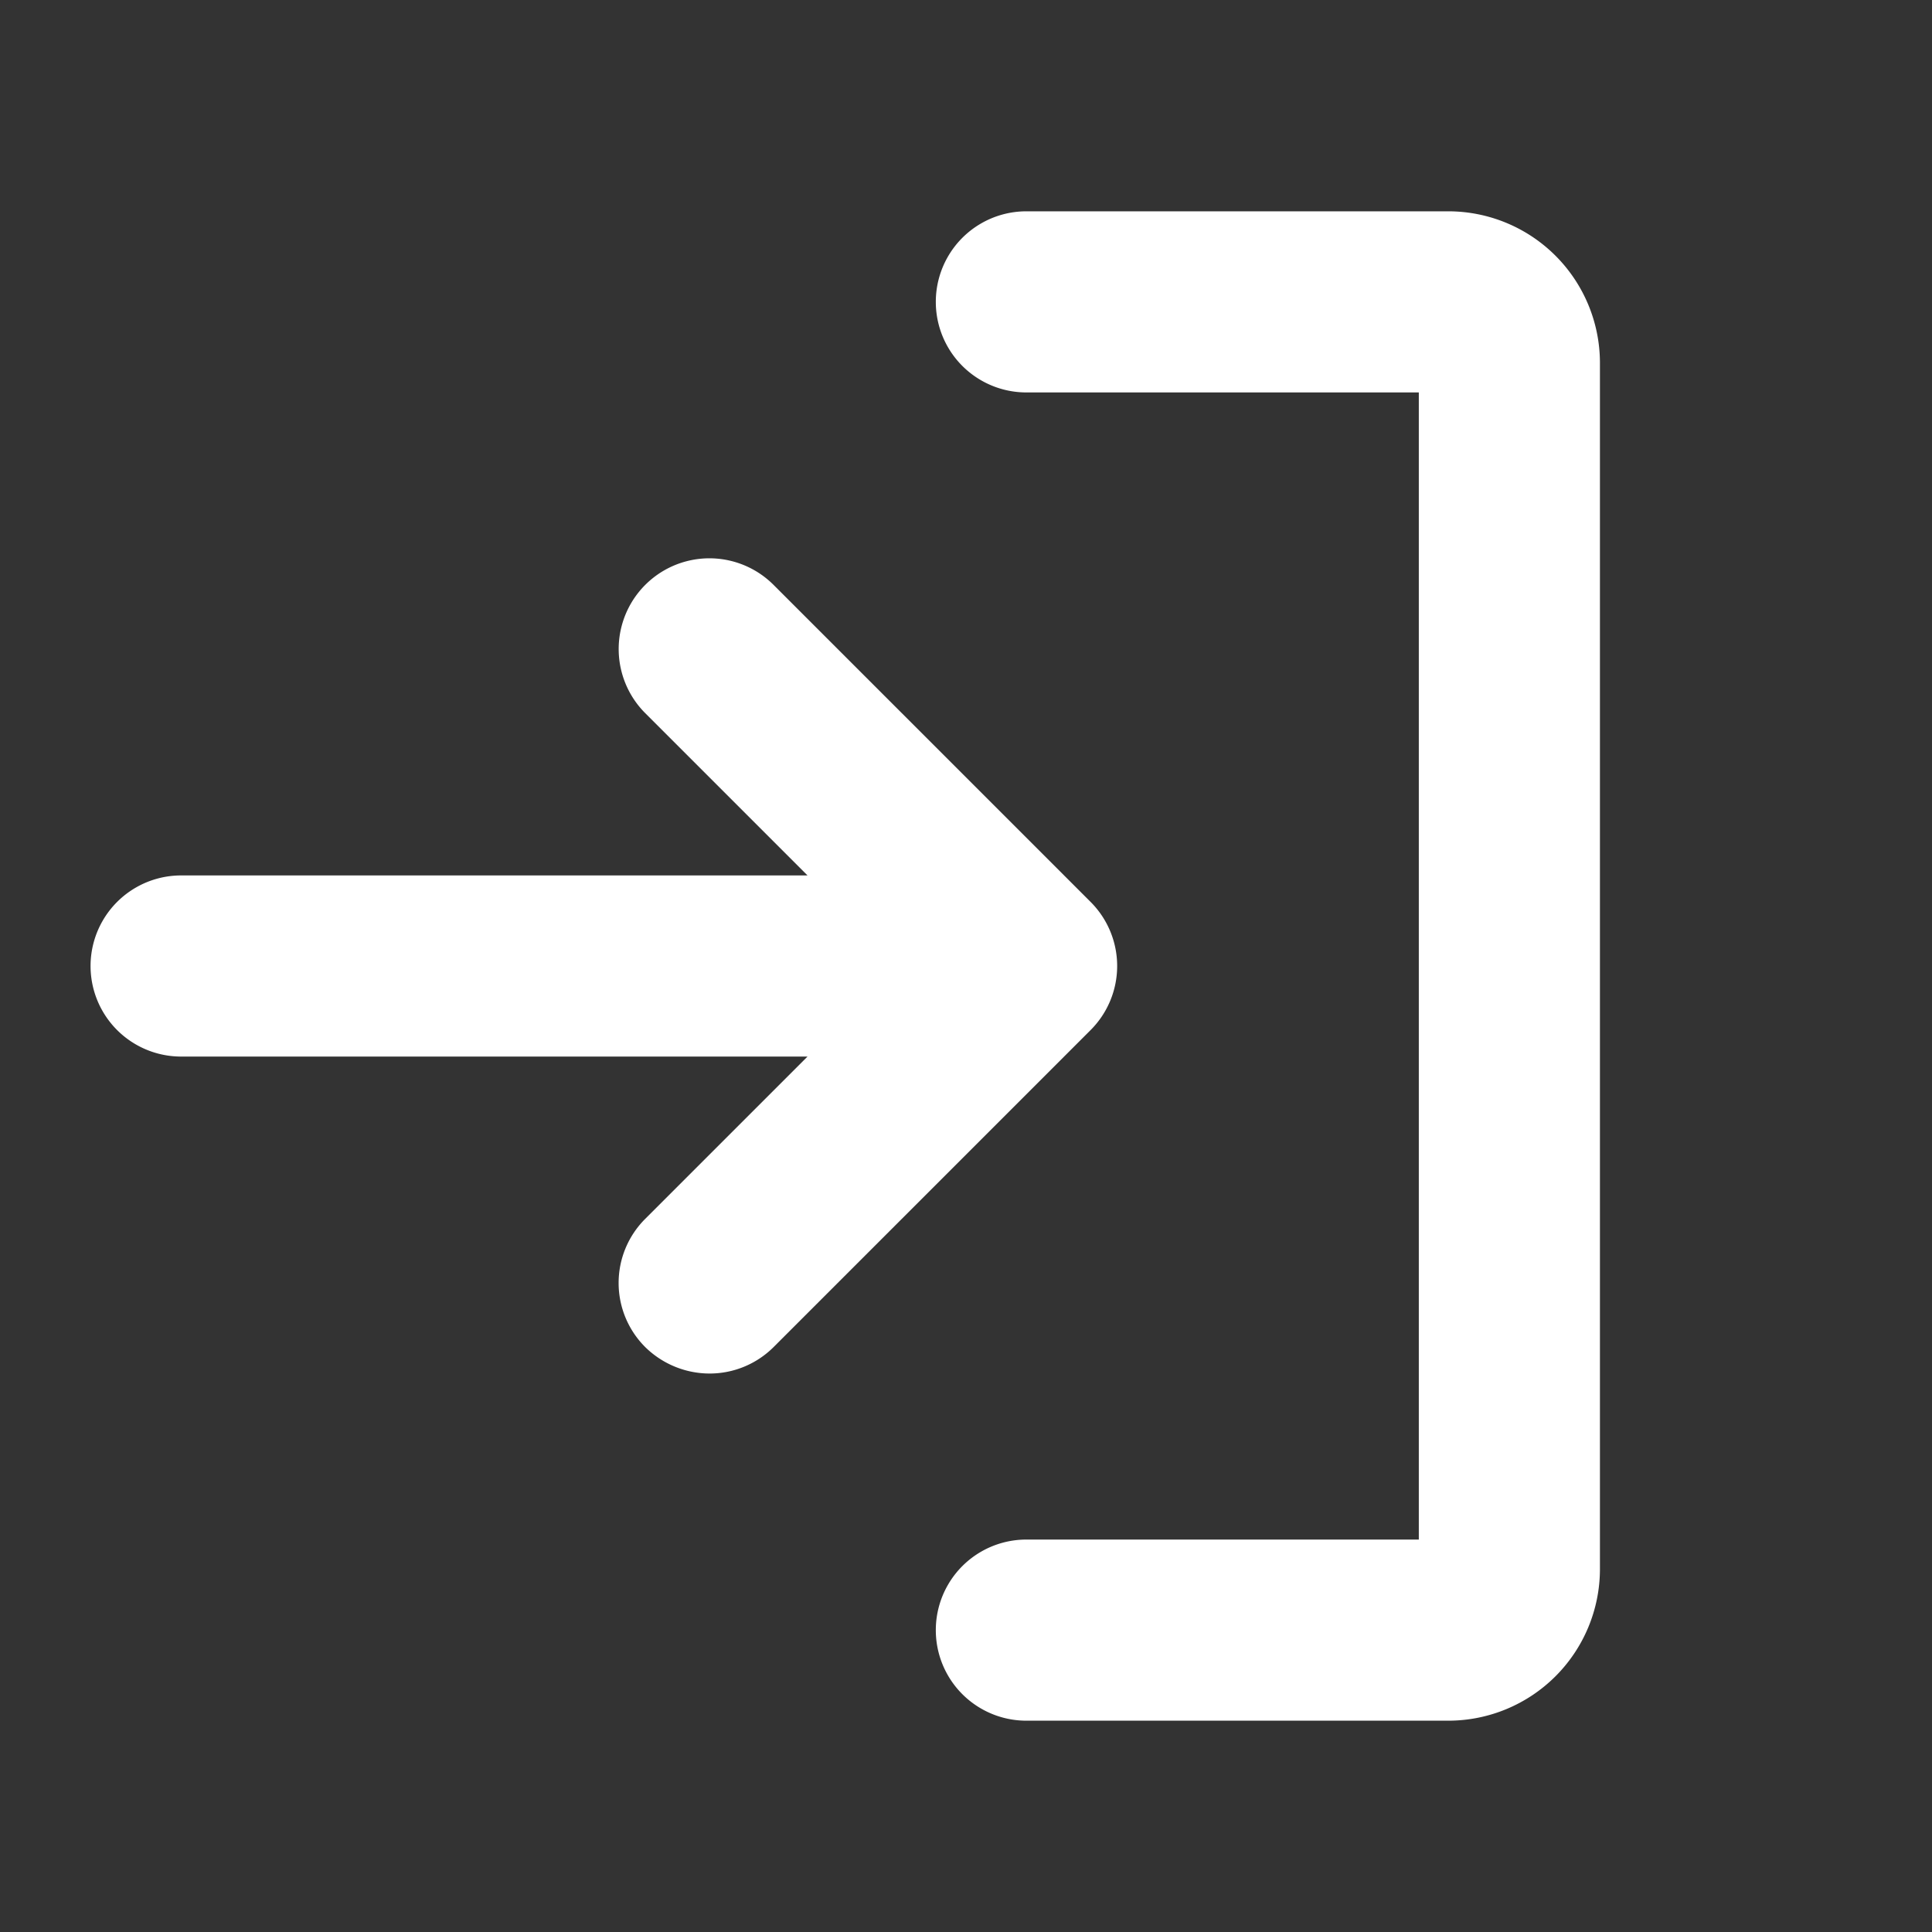 <svg xmlns="http://www.w3.org/2000/svg" width="32" height="32" viewBox="0 0 256 256"><rect x="0" y="0" width="256" height="256" fill="#333333" stroke="none"/><path fill="white" d="m144.5 136.5l-42 42A12 12 0 0 1 94 182a12.2 12.2 0 0 1-8.5-3.5a12 12 0 0 1 0-17L107 140H24a12 12 0 0 1 0-24h83L85.5 94.5a12 12 0 0 1 17-17l42 42a12 12 0 0 1 0 17ZM192 28h-56a12 12 0 0 0 0 24h52v152h-52a12 12 0 0 0 0 24h56a20.1 20.1 0 0 0 20-20V48a20.1 20.1 0 0 0-20-20Z"/></svg>